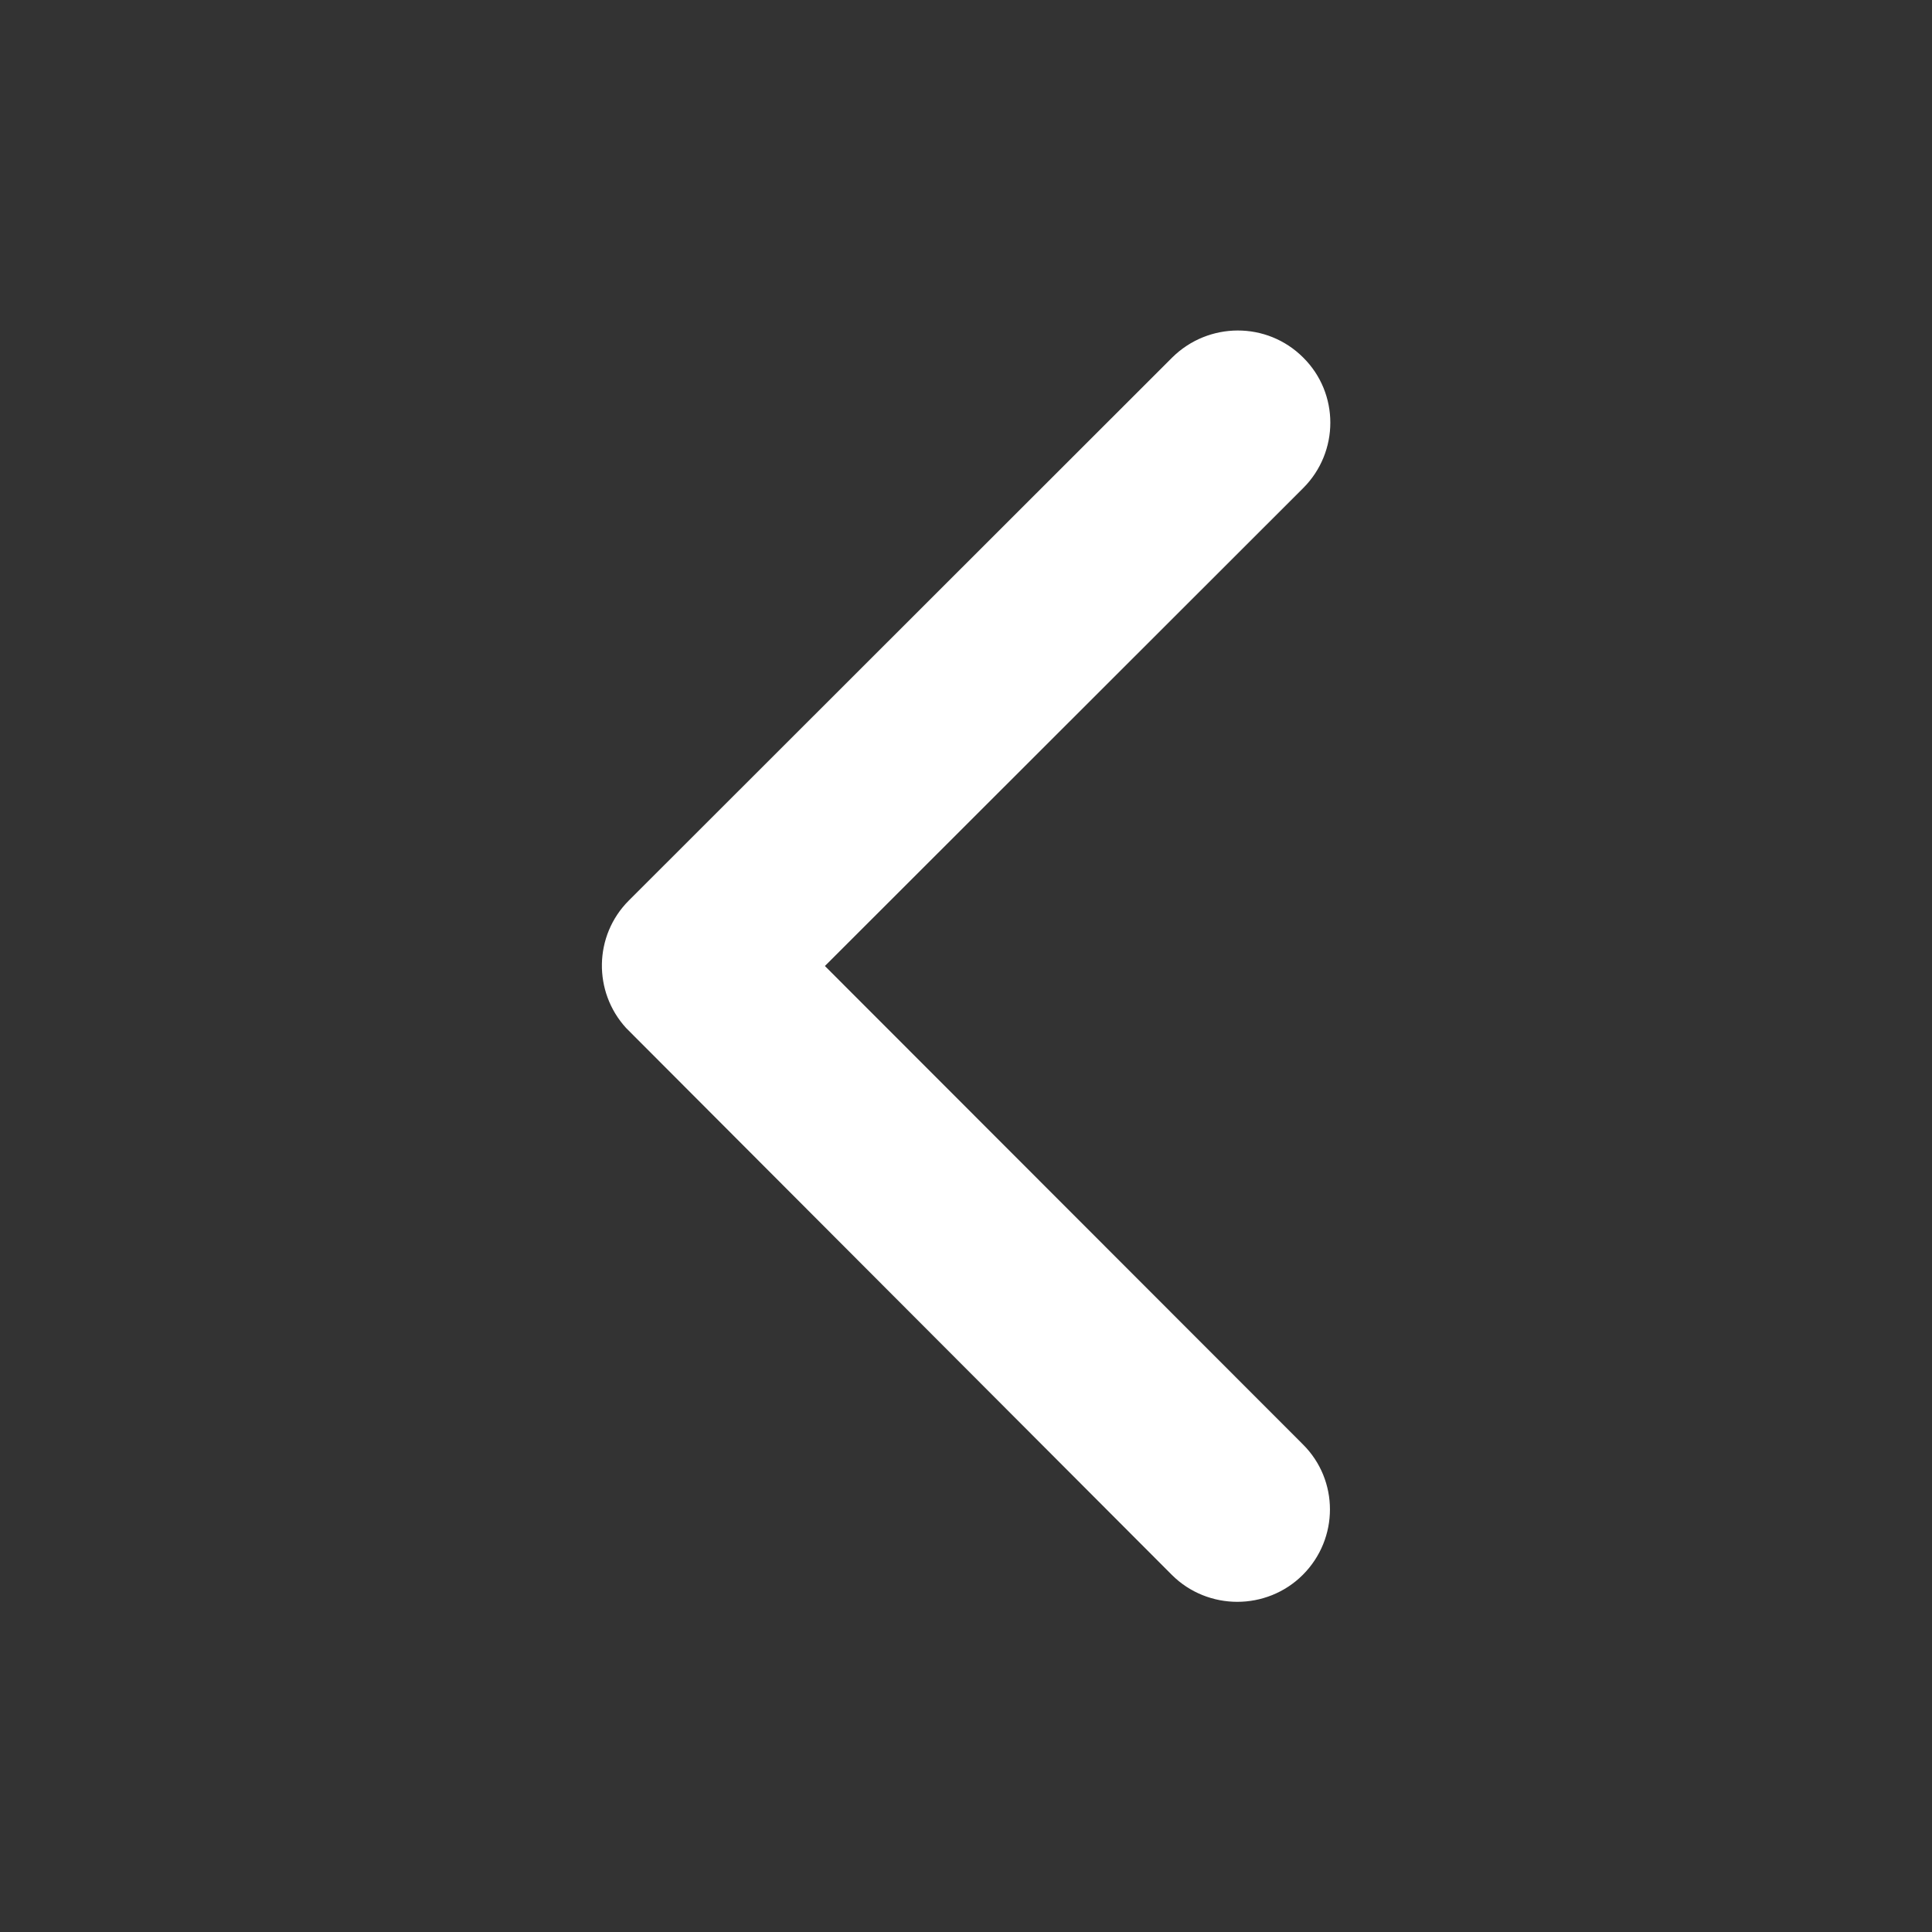 <?xml version="1.0" encoding="utf-8"?>
<!-- Generator: Adobe Illustrator 22.0.1, SVG Export Plug-In . SVG Version: 6.00 Build 0)  -->
<svg version="1.1" id="Layer_1" xmlns="http://www.w3.org/2000/svg" xmlns:xlink="http://www.w3.org/1999/xlink" x="0px" y="0px"
	 viewBox="0 0 512 512" style="enable-background:new 0 0 512 512;" xml:space="preserve" stroke="white" fill="white">
<rect x="0" y="0" width="512" height="512" fill="#333333" stroke="none"/>
<path d="M217.9,256L345,129c9.4-9.4,9.4-24.6,0-33.9c-9.4-9.4-24.6-9.3-34,0L167,239c-9.1,9.1-9.3,23.7-0.7,33.1L310.9,417
	c4.7,4.7,10.9,7,17,7c6.1,0,12.3-2.3,17-7c9.4-9.4,9.4-24.6,0-33.9L217.9,256z"/>
</svg>

